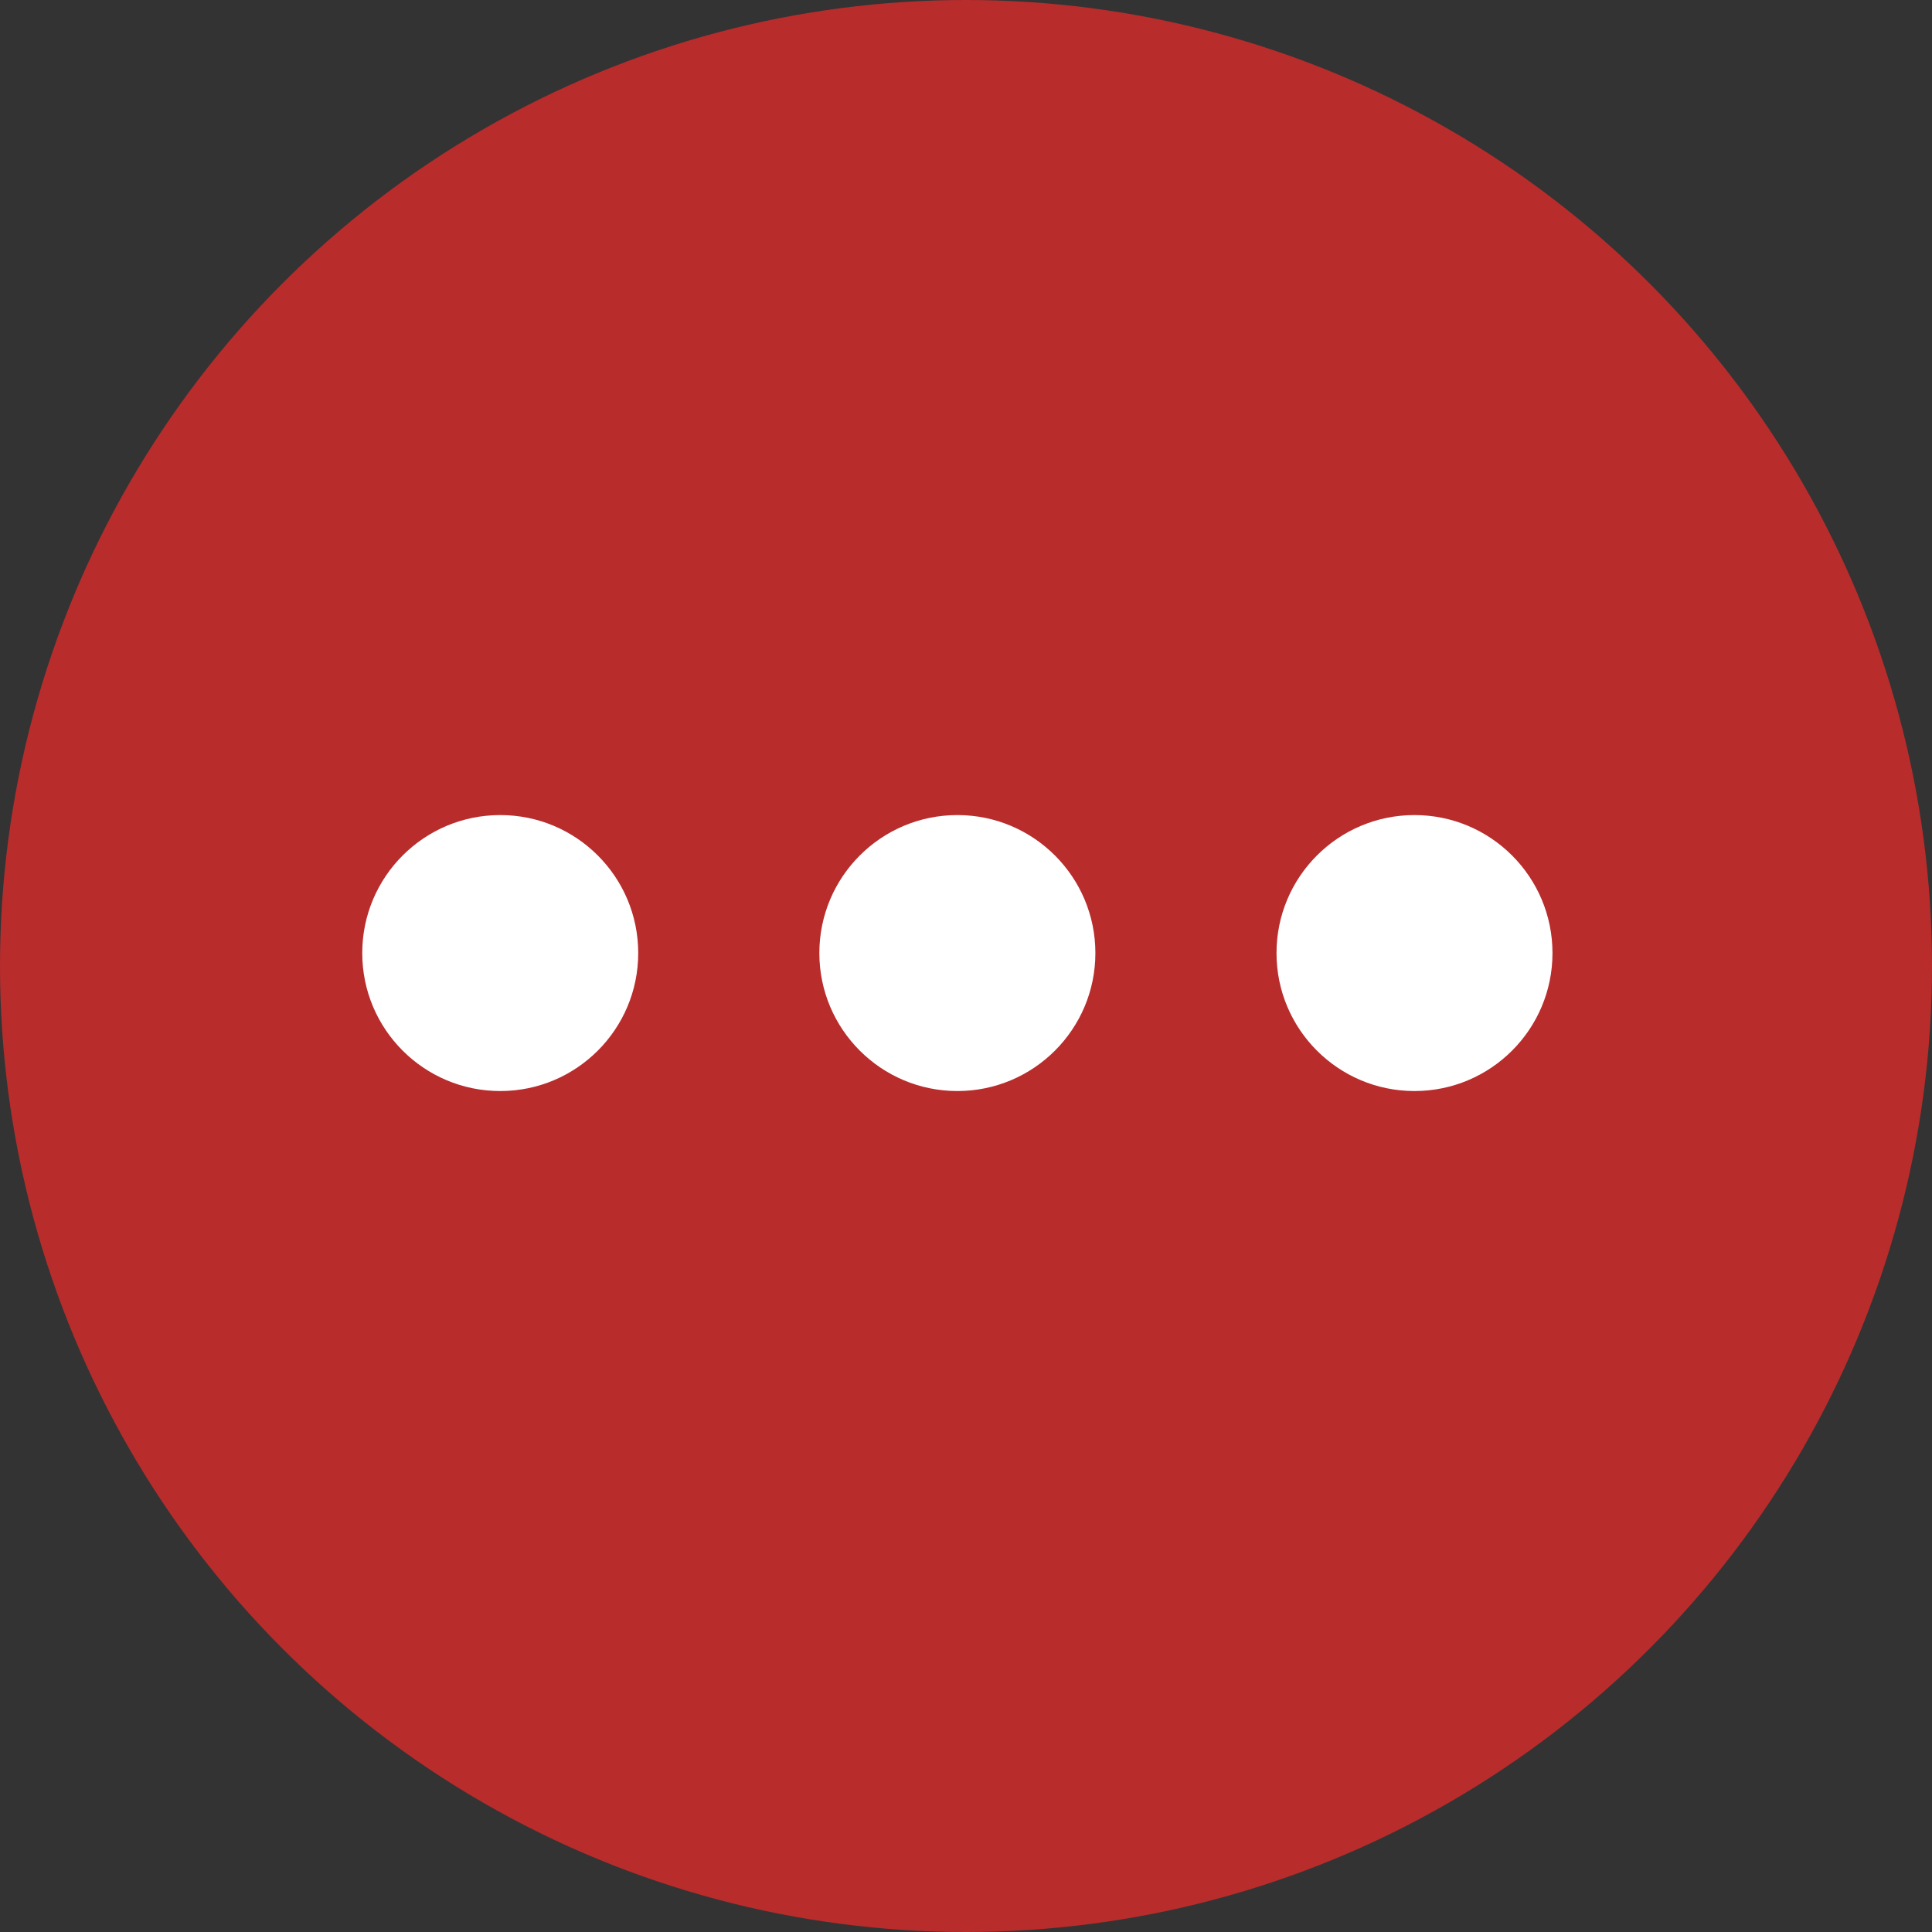 <svg width="32" height="32" viewBox="0 0 32 32" fill="none" xmlns="http://www.w3.org/2000/svg">
<rect x="0" y="0" width="32" height="32" fill="#333333" stroke="none"/>
<circle cx="16" cy="16" r="16" fill="#B82C2C"/>
<path d="M8.286 18.071C9.548 18.071 10.571 17.048 10.571 15.786C10.571 14.523 9.548 13.5 8.286 13.5C7.023 13.5 6 14.523 6 15.786C6 17.048 7.023 18.071 8.286 18.071Z" fill="white"/>
<path d="M15.857 18.071C17.119 18.071 18.143 17.048 18.143 15.786C18.143 14.523 17.119 13.5 15.857 13.5C14.595 13.5 13.571 14.523 13.571 15.786C13.571 17.048 14.595 18.071 15.857 18.071Z" fill="white"/>
<path d="M23.428 18.071C24.691 18.071 25.714 17.048 25.714 15.786C25.714 14.523 24.691 13.5 23.428 13.5C22.166 13.5 21.143 14.523 21.143 15.786C21.143 17.048 22.166 18.071 23.428 18.071Z" fill="white"/>
</svg>
